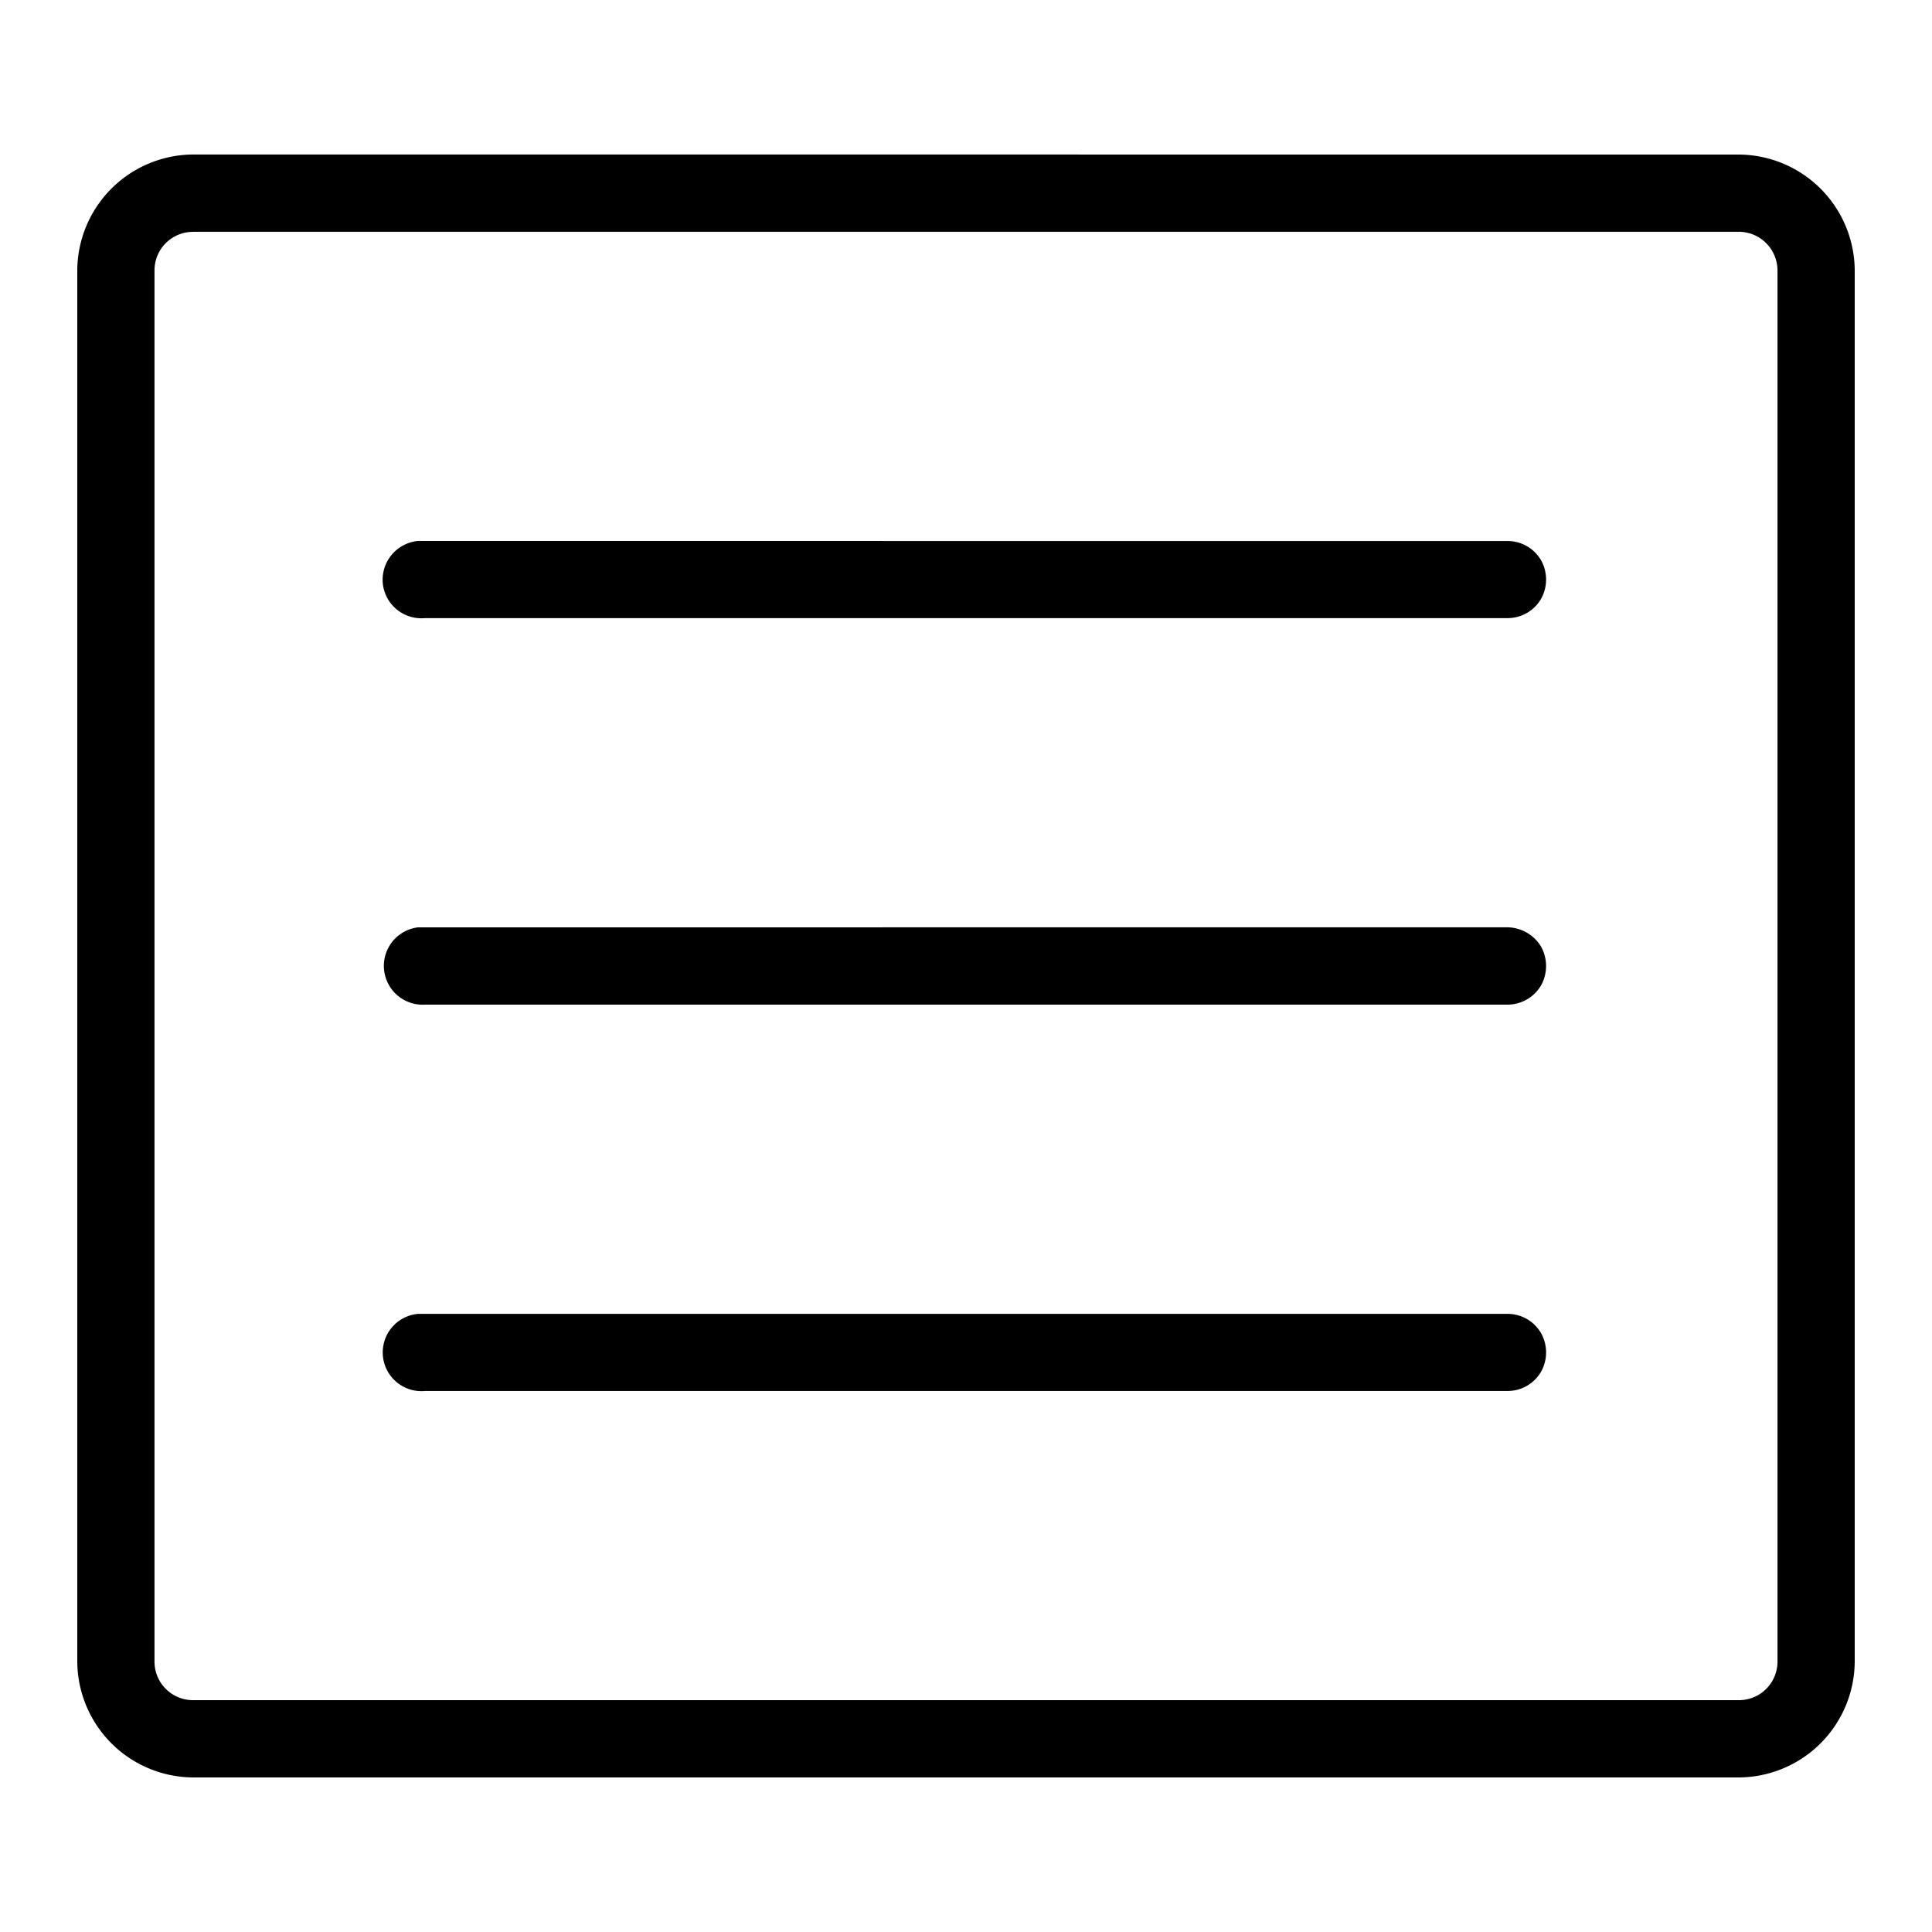 <svg role="img" viewBox="0 0 32 32" height="32" width="32" xmlns="http://www.w3.org/2000/svg"><path d="M3.2 2.559A1.93 1.93 0 0 0 1.28 4.48v23.04a1.93 1.93 0 0 0 1.92 1.92h25.602a1.93 1.93 0 0 0 1.918-1.921V4.48a1.93 1.93 0 0 0-1.92-1.92Zm0 1.28h25.6a.642.642 0 0 1 .641.641v23.04c0 .355-.285.64-.64.64H3.199a.635.635 0 0 1-.453-.187.635.635 0 0 1-.187-.453V4.48c0-.355.285-.64.64-.64m3.723 5.12a.646.646 0 0 0-.582.7c.035.352.344.61.7.578h17.92a.64.64 0 0 0 .563-.316.654.654 0 0 0 0-.645.64.64 0 0 0-.562-.316Zm0 6.4a.643.643 0 0 0 .117 1.28h17.922a.645.645 0 0 0 .562-.316.661.661 0 0 0 0-.648.662.662 0 0 0-.562-.317Zm0 6.402a.64.64 0 1 0 .117 1.277h17.922a.64.64 0 0 0 .562-.316.654.654 0 0 0 0-.645.64.64 0 0 0-.562-.316Zm0 0"/></svg>